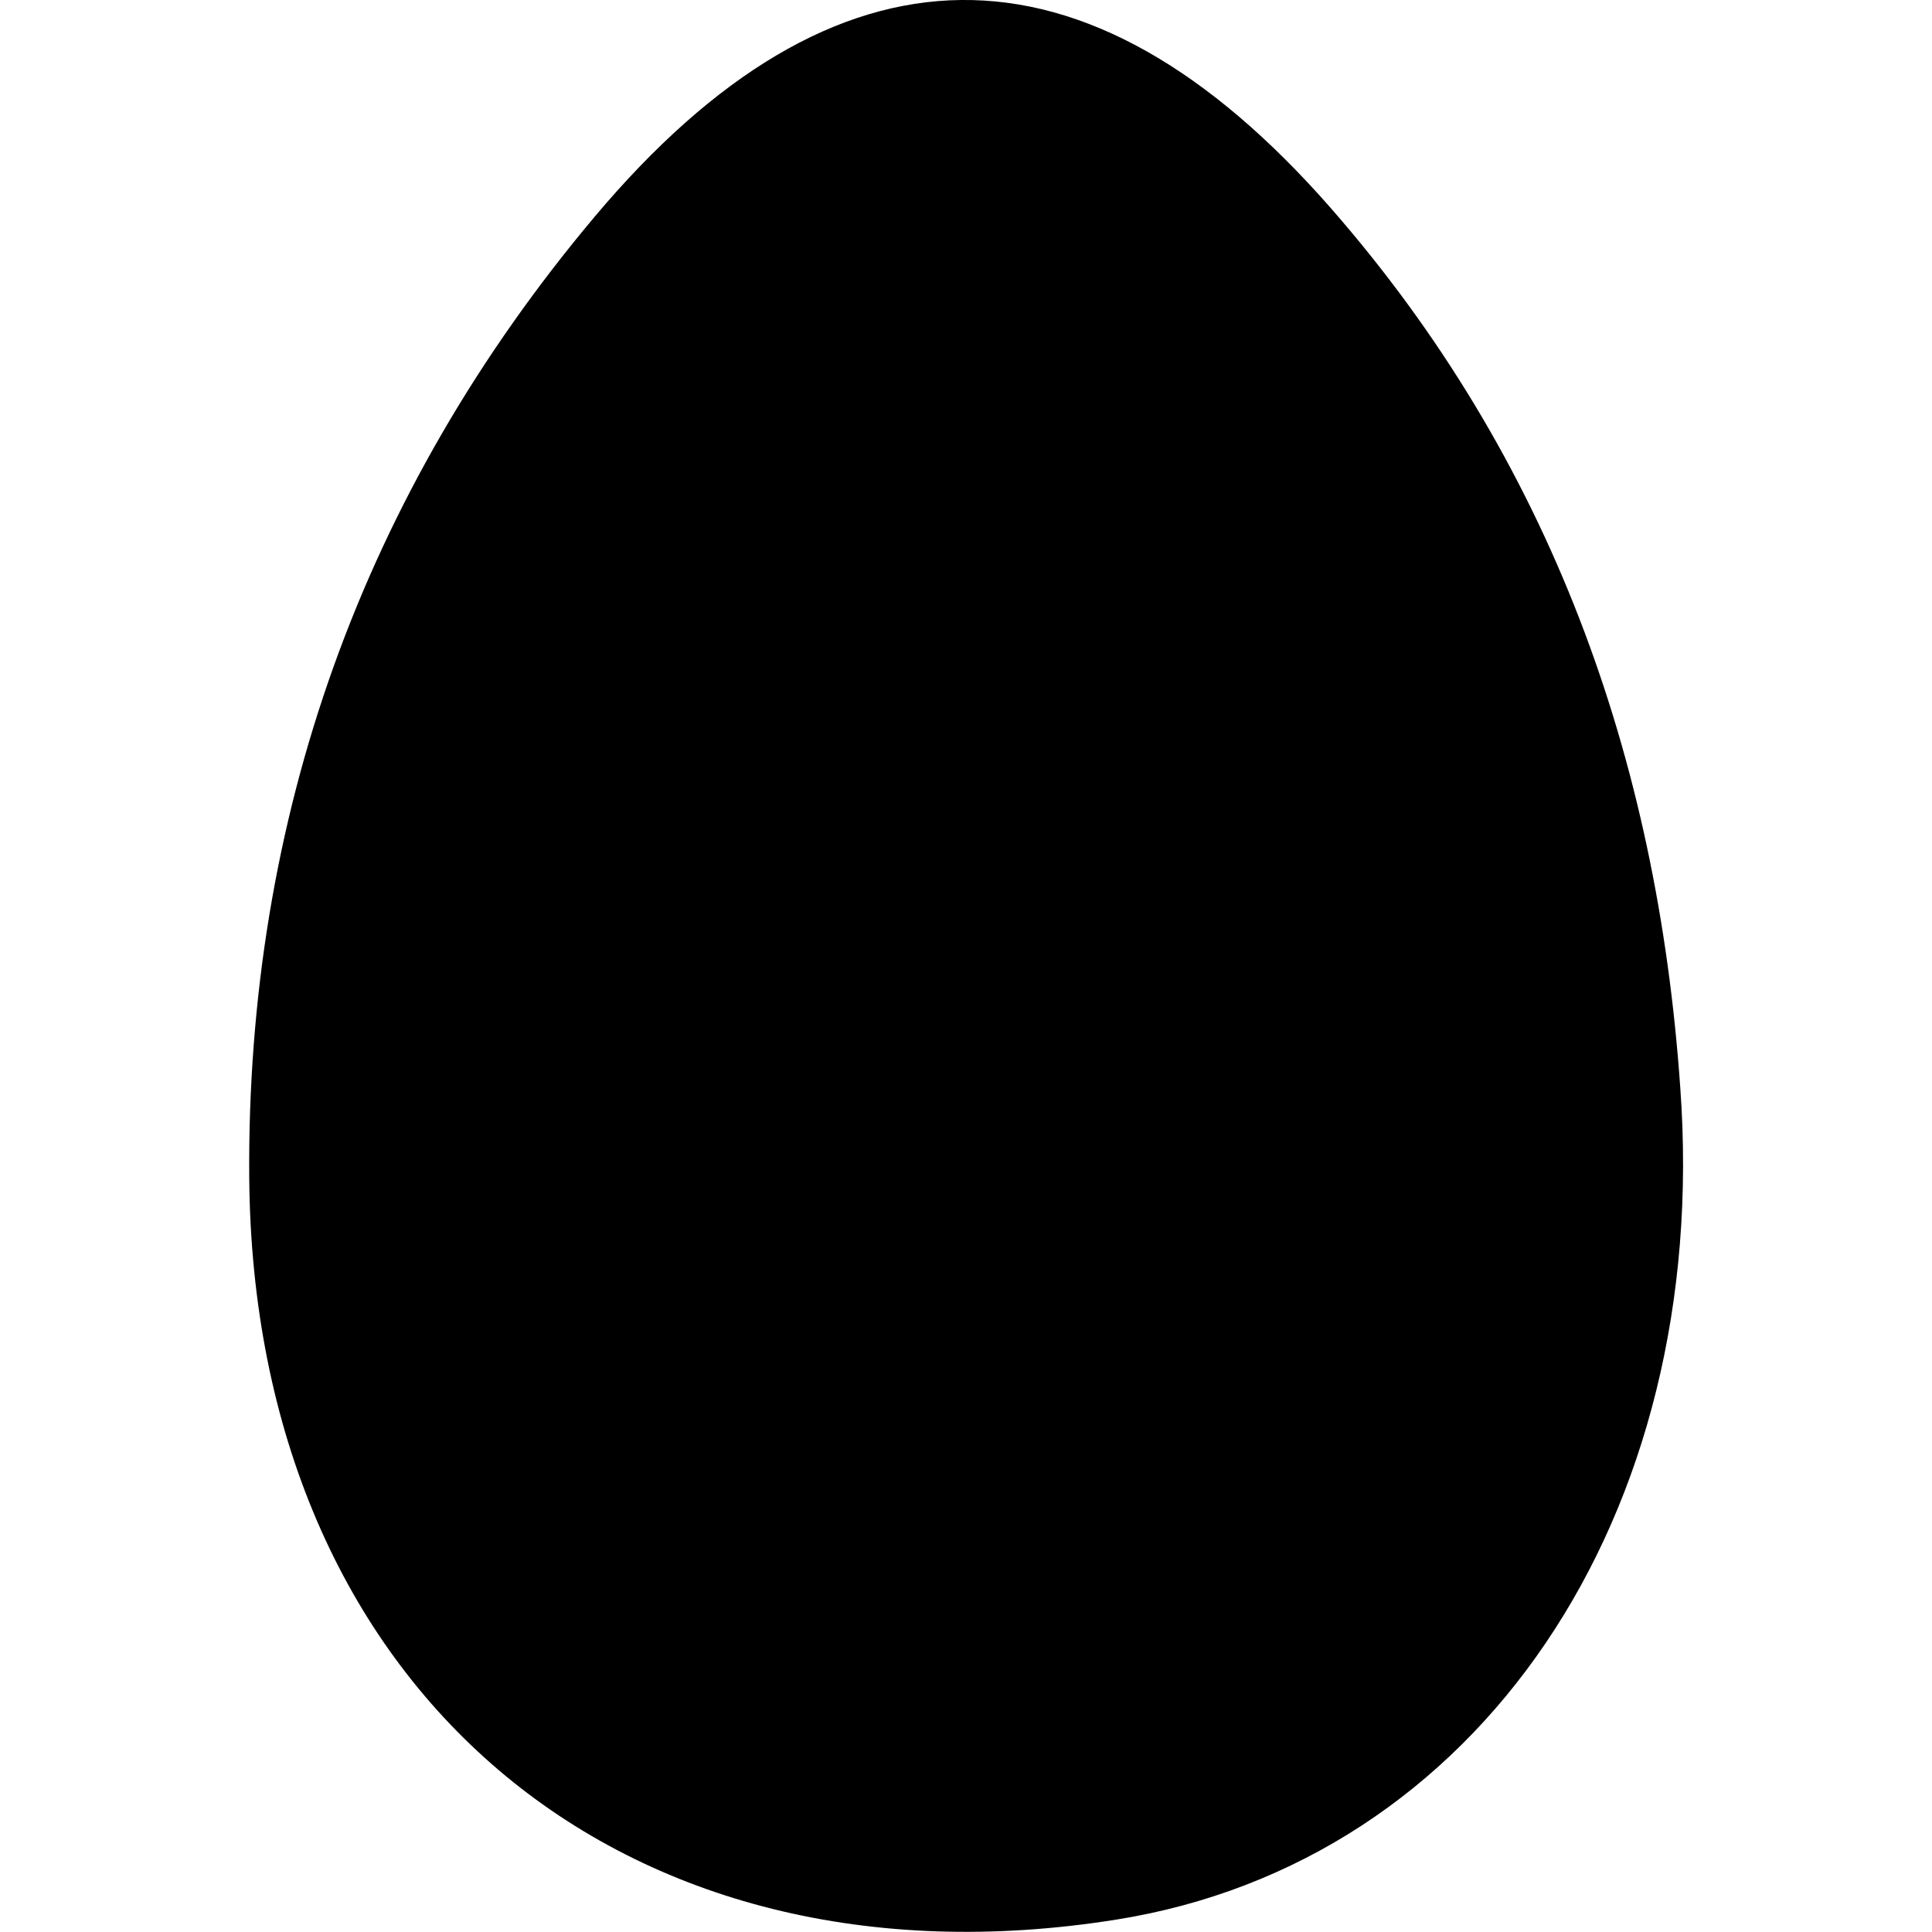 <svg xmlns="http://www.w3.org/2000/svg" viewBox="0 0 1000 1000" width="1000" height="1000">
<path d="M869.7 562.9c-11.9-170.9-67.4-325.4-180.8-455.1-127.1-145.2-256.7-143.8-381.3 4.6-120.1 143-180 311.1-178.6 497.1 2.1 264.8 192.5 424.9 448.7 384.1 187.4-29.8 308.2-208.4 292-430.7z"/>
</svg>
